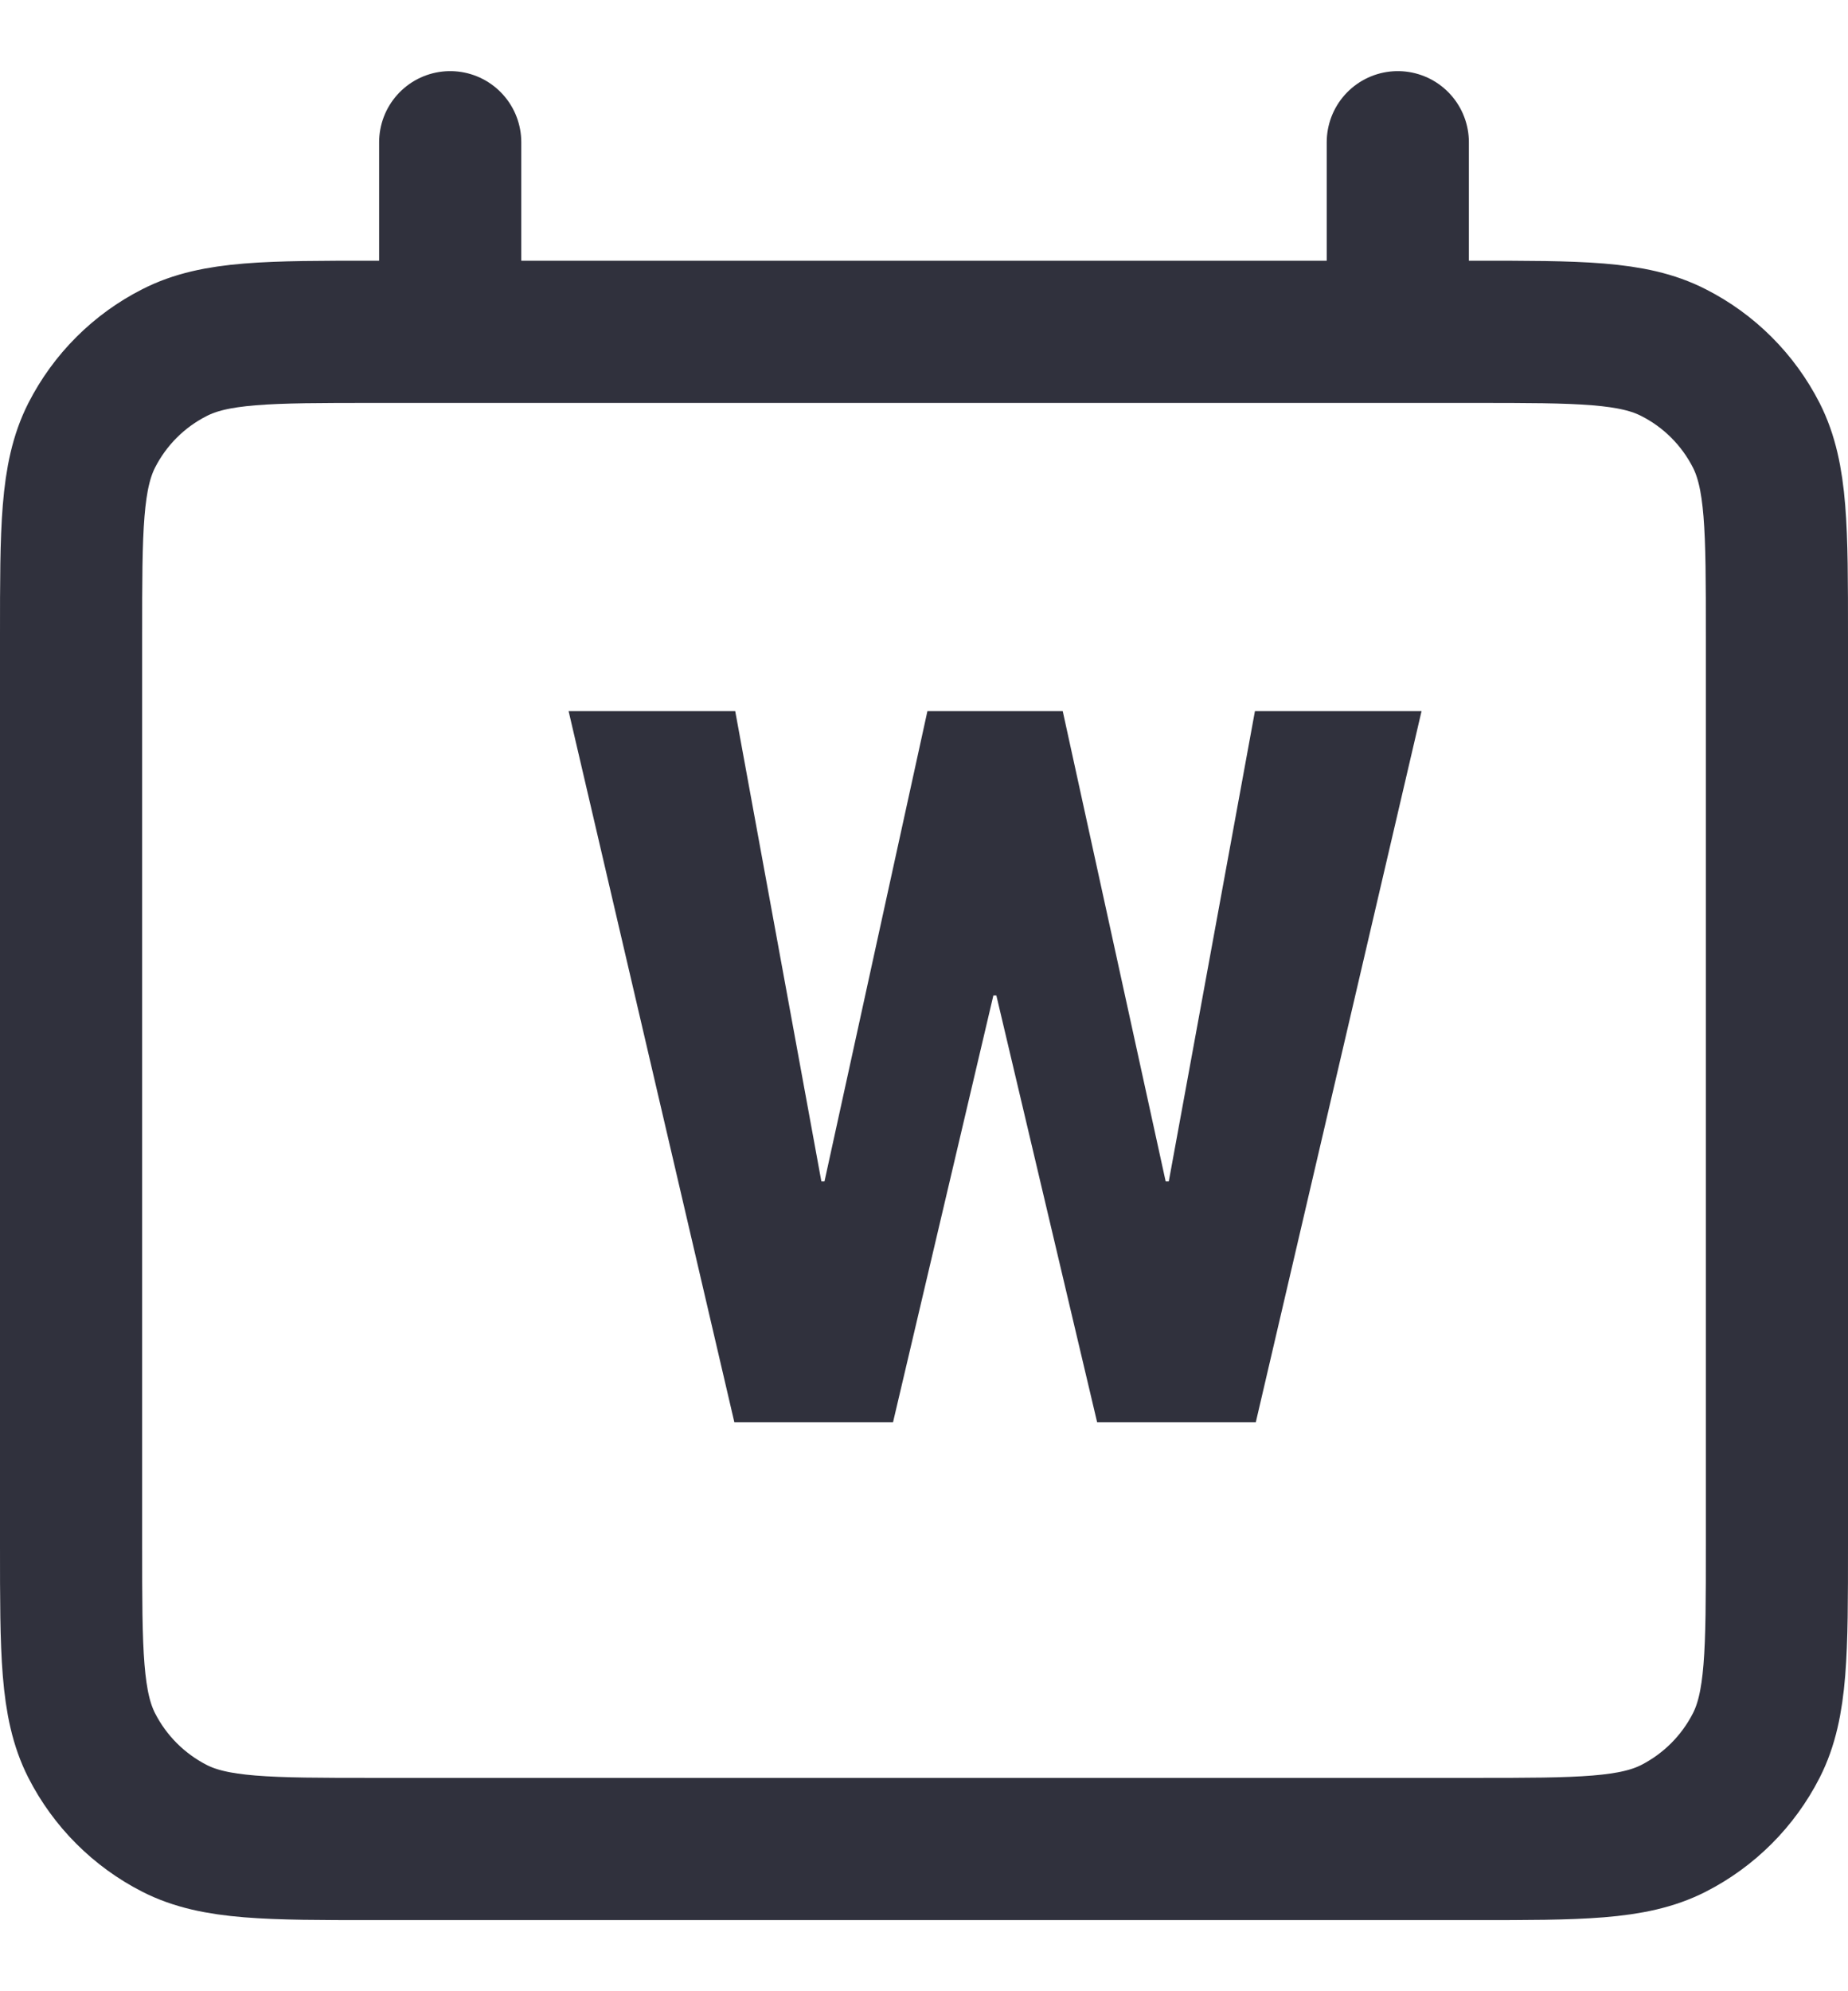 <svg width="13" height="14" viewBox="0 0 13 14" fill="none" xmlns="http://www.w3.org/2000/svg">
<g id="Icon Container">
<path id="Vector" d="M3.167 1V2.333M3.167 2.333H9.833M3.167 2.333H2.633C1.887 2.333 1.513 2.333 1.228 2.479C0.977 2.606 0.773 2.81 0.645 3.061C0.5 3.347 0.5 3.72 0.5 4.467V10.867C0.5 11.613 0.5 11.987 0.645 12.272C0.773 12.523 0.977 12.727 1.228 12.855C1.513 13 1.887 13 2.633 13H10.367C11.113 13 11.487 13 11.772 12.855C12.023 12.727 12.227 12.523 12.355 12.272C12.5 11.987 12.5 11.613 12.5 10.867V4.467C12.5 3.72 12.5 3.347 12.355 3.061C12.227 2.81 12.023 2.606 11.772 2.479C11.487 2.333 11.113 2.333 10.367 2.333H9.833M9.833 1V2.333" stroke="#30313D" stroke-linecap="round" stroke-linejoin="round"/>
<path id="W" d="M5.166 10L4 5H5.172L5.778 8.306H5.8L6.524 5H7.476L8.2 8.306H8.222L8.828 5H10L8.834 10H7.718L7.009 6.999H6.988L6.282 10H5.166Z" fill="#30313D"/>
</g>
</svg>
